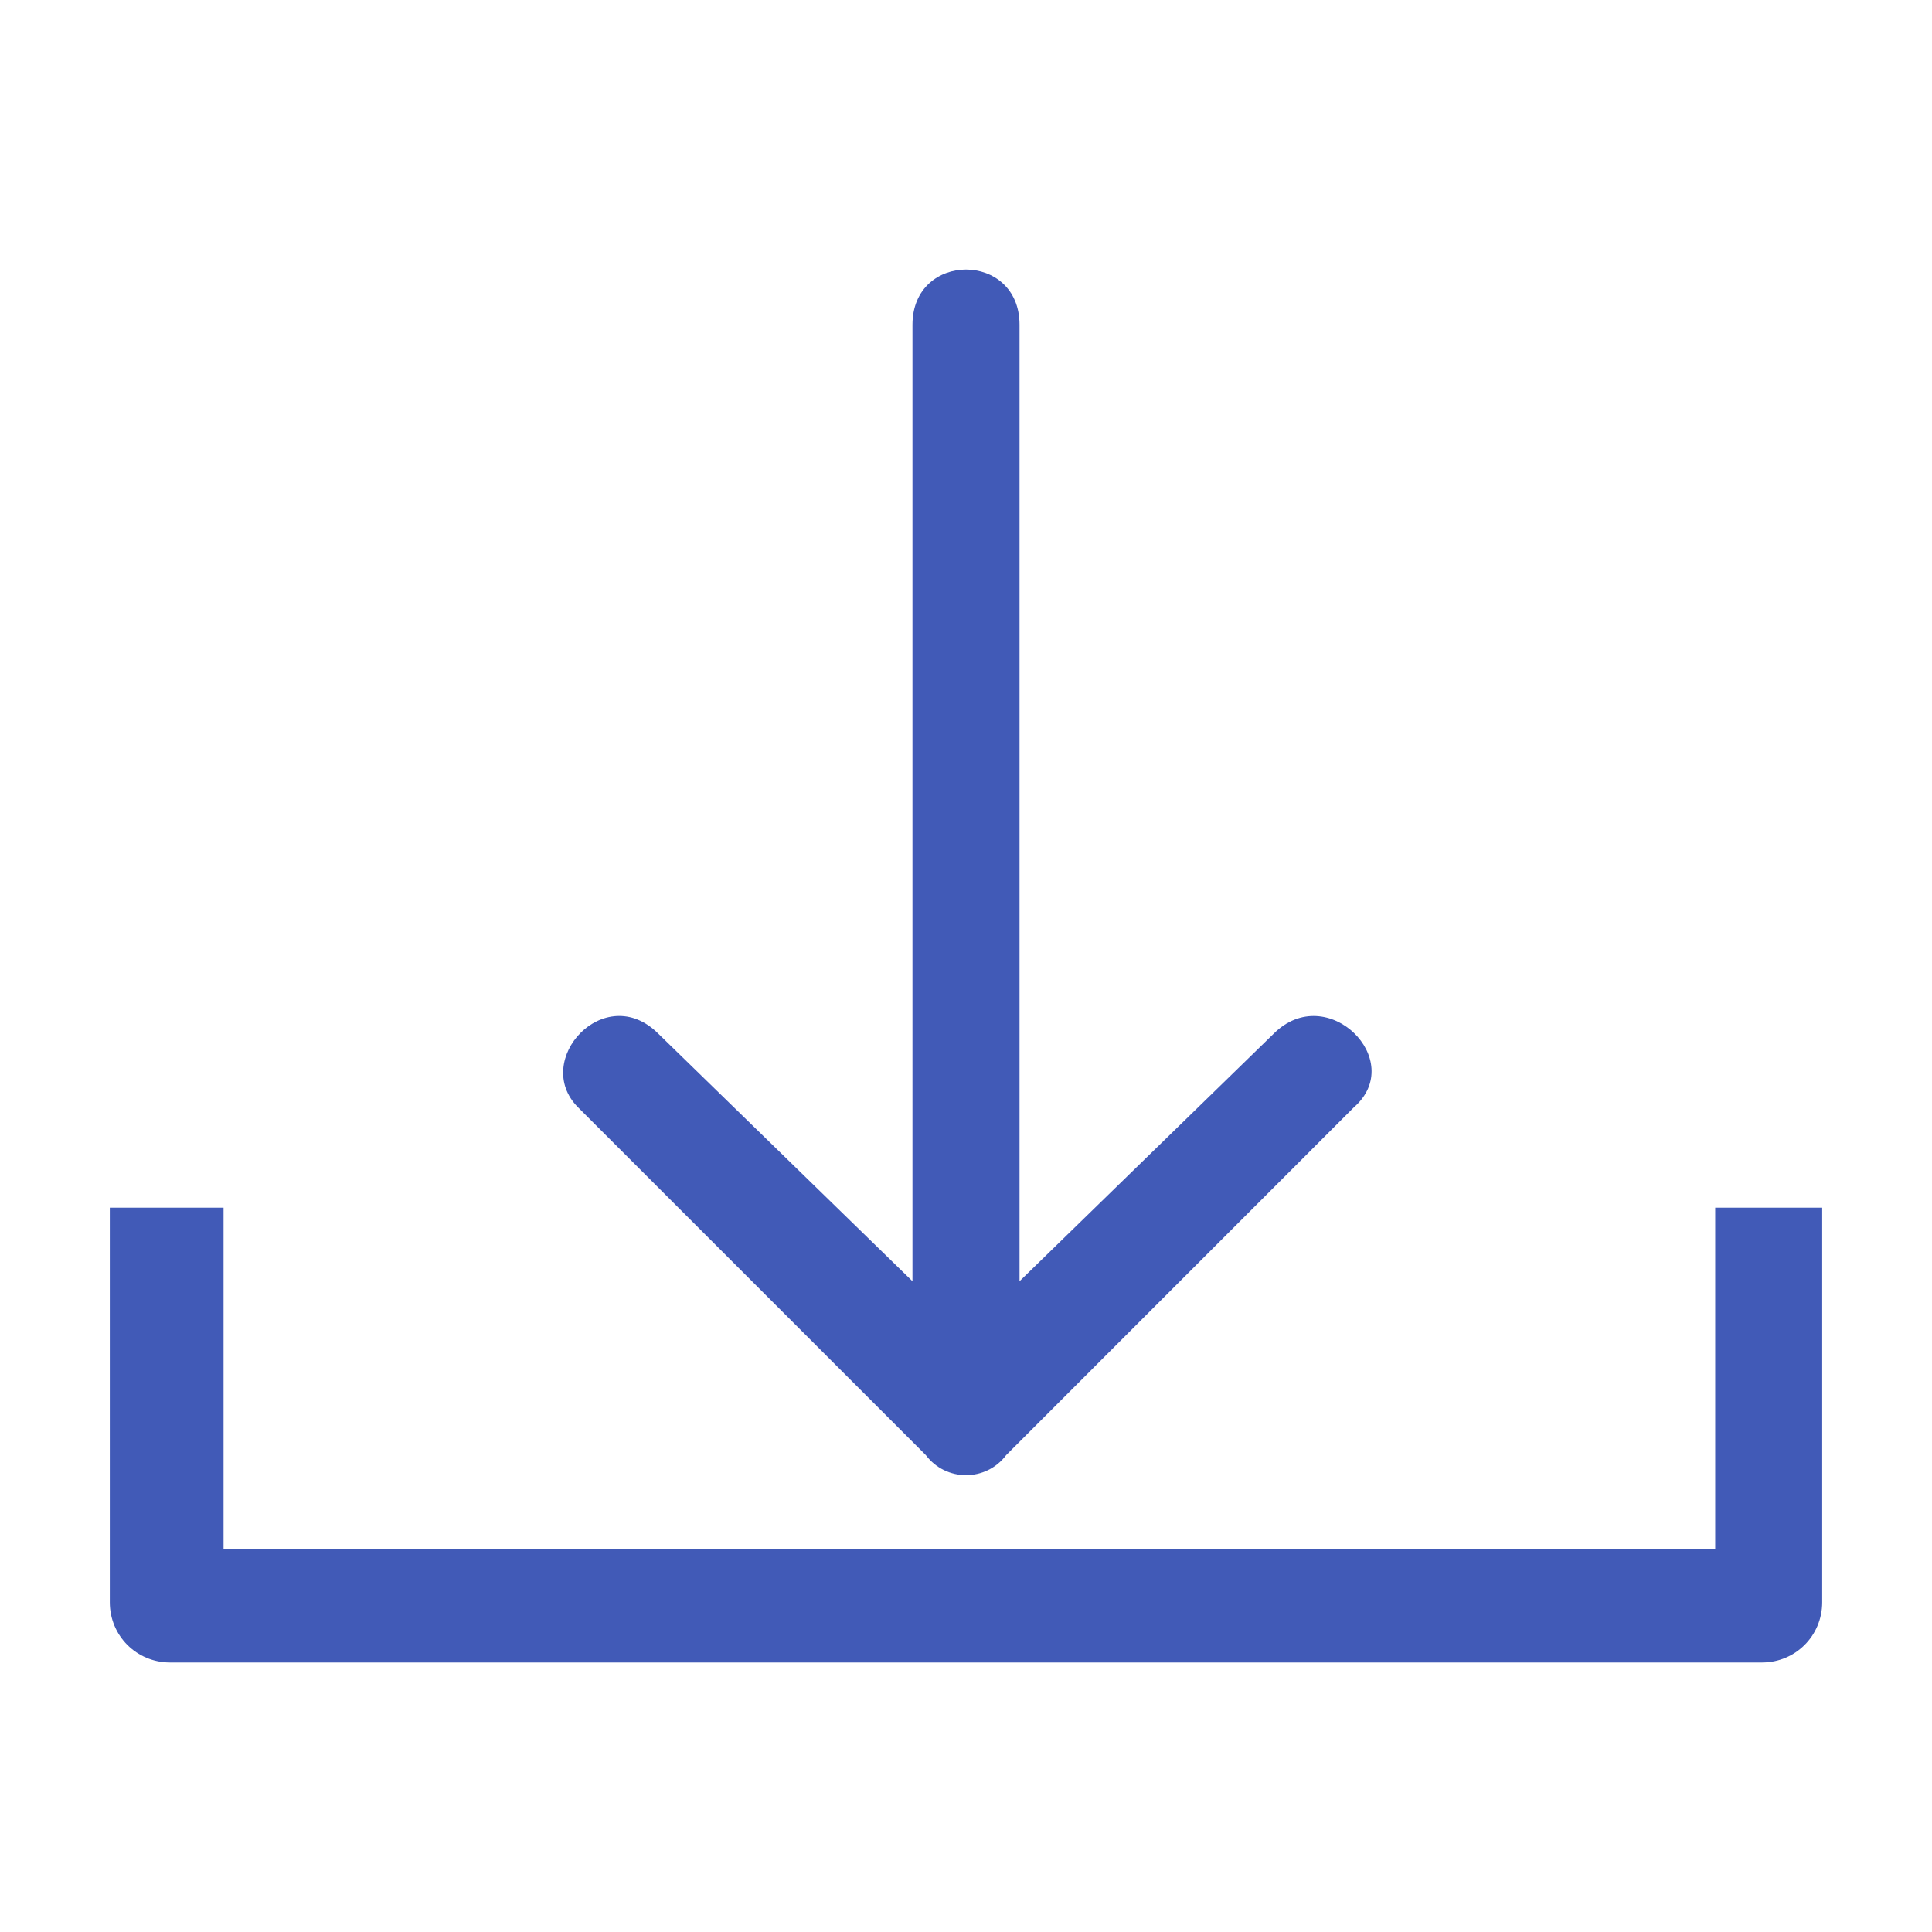 <svg xmlns="http://www.w3.org/2000/svg" width="24" height="24" viewBox="0 0 24 24">
    <path fill="#415AB7" d="M2.777 15.002v4.237h18.53v-4.237h1.329v4.902c0 .416-.333.748-.748.748H2.112c-.415 0-.748-.332-.748-.748v-4.902h1.413zm9.888-10.968v11.882l3.157-3.075c.665-.664 1.662.333.997.914l-4.32 4.321c-.25.332-.748.332-.998 0l-4.32-4.32c-.582-.582.332-1.58.997-.915l3.157 3.075V4.034c0-.914 1.33-.914 1.33 0z"/>
</svg>
